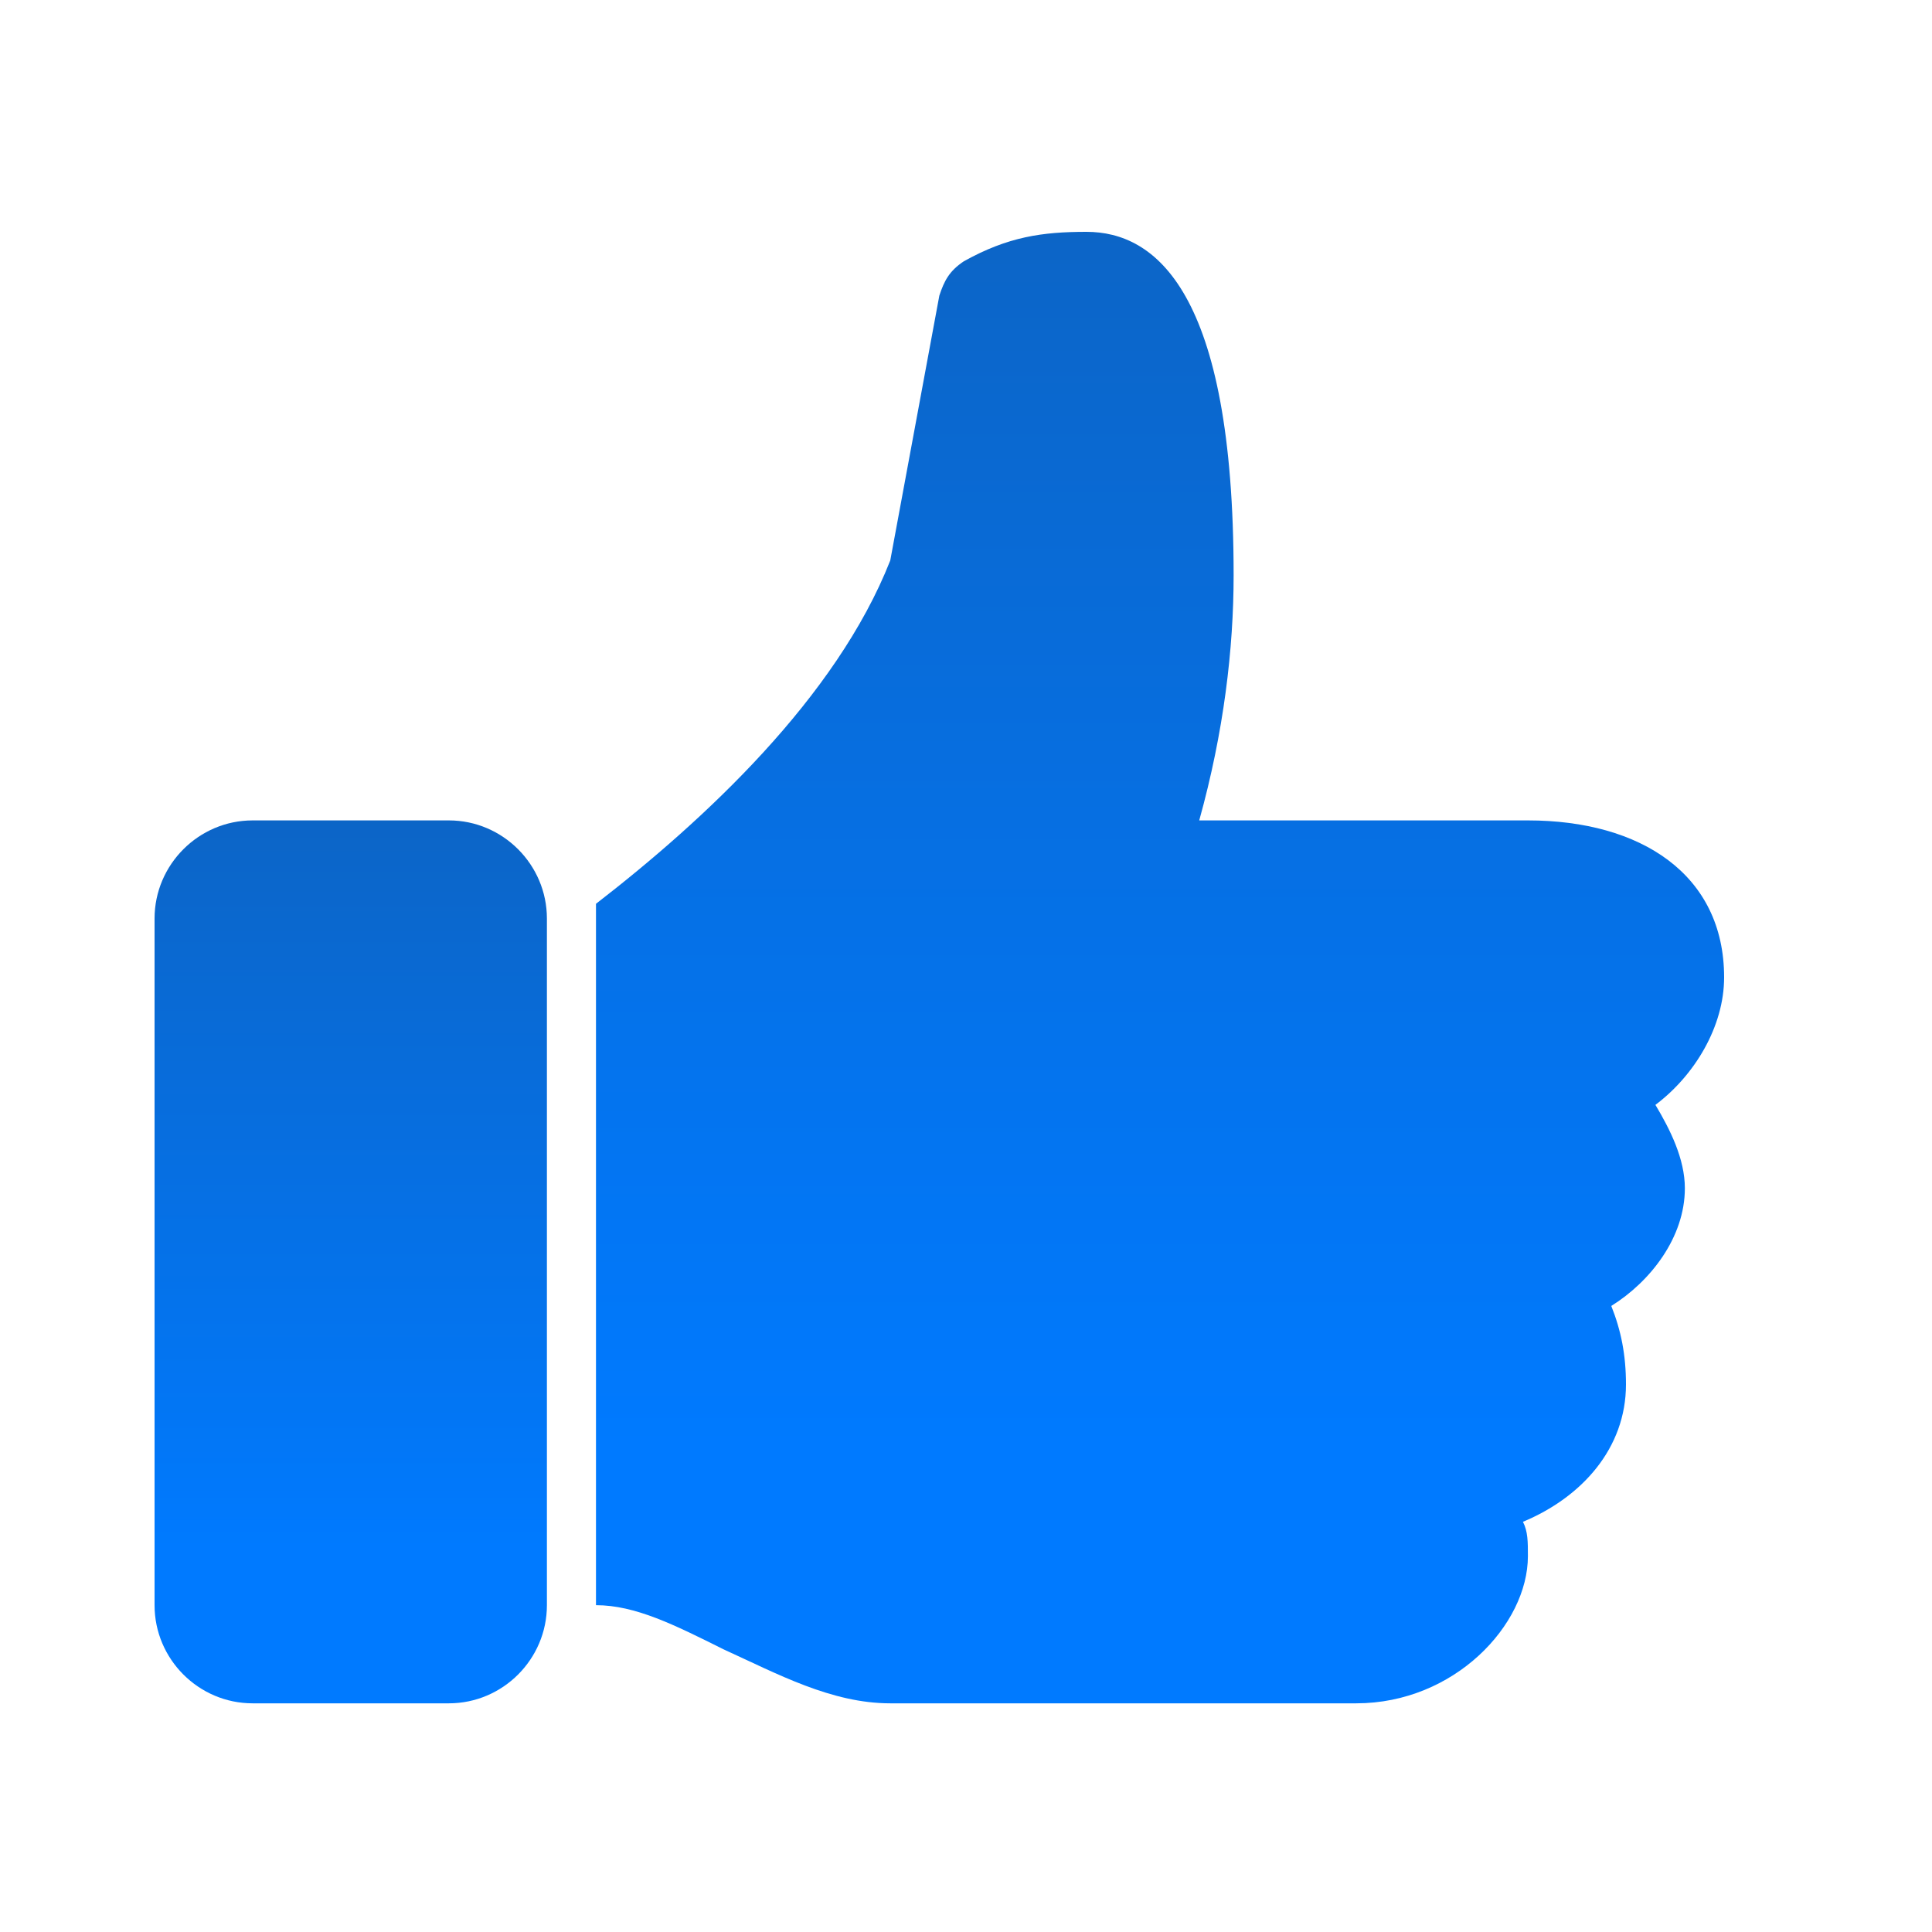 <svg width="25" height="25" viewBox="0 0 25 25" fill="none" xmlns="http://www.w3.org/2000/svg">
<path d="M22.31 12.647C22.31 11.314 21.231 10.616 19.771 10.616H15.518C15.836 9.474 15.963 8.395 15.963 7.443C15.963 3.762 14.947 3 14.059 3C13.488 3 13.043 3.063 12.472 3.381C12.282 3.508 12.218 3.635 12.155 3.825L11.52 7.252C10.822 9.029 9.108 10.616 7.712 11.695V20.771C8.22 20.771 8.727 21.025 9.362 21.342C10.06 21.66 10.758 22.041 11.52 22.041H17.549C18.819 22.041 19.771 21.025 19.771 20.136C19.771 19.946 19.771 19.819 19.707 19.692C20.469 19.375 21.04 18.74 21.04 17.915C21.04 17.534 20.977 17.217 20.85 16.899C21.358 16.582 21.802 16.011 21.802 15.376C21.802 14.995 21.611 14.615 21.421 14.297C21.929 13.916 22.31 13.282 22.31 12.647Z" fill="url(#paint0_linear)"/>
<path d="M5.808 22.041H3.269C2.571 22.041 2 21.47 2 20.771V11.886C2 11.188 2.571 10.616 3.269 10.616H5.808C6.506 10.616 7.077 11.188 7.077 11.886V20.771C7.077 21.47 6.506 22.041 5.808 22.041Z" fill="url(#paint1_linear)"/>
<defs>
<linearGradient id="paint0_linear" x1="15.011" y1="3" x2="15.011" y2="18.718" gradientUnits="userSpaceOnUse">
<stop stop-color="#0C65C7"/>
<stop offset="1" stop-color="#007AFF"/>
</linearGradient>
<linearGradient id="paint1_linear" x1="4.539" y1="10.616" x2="4.539" y2="20.047" gradientUnits="userSpaceOnUse">
<stop stop-color="#0C65C7"/>
<stop offset="1" stop-color="#007AFF"/>
</linearGradient>
</defs>
</svg>
